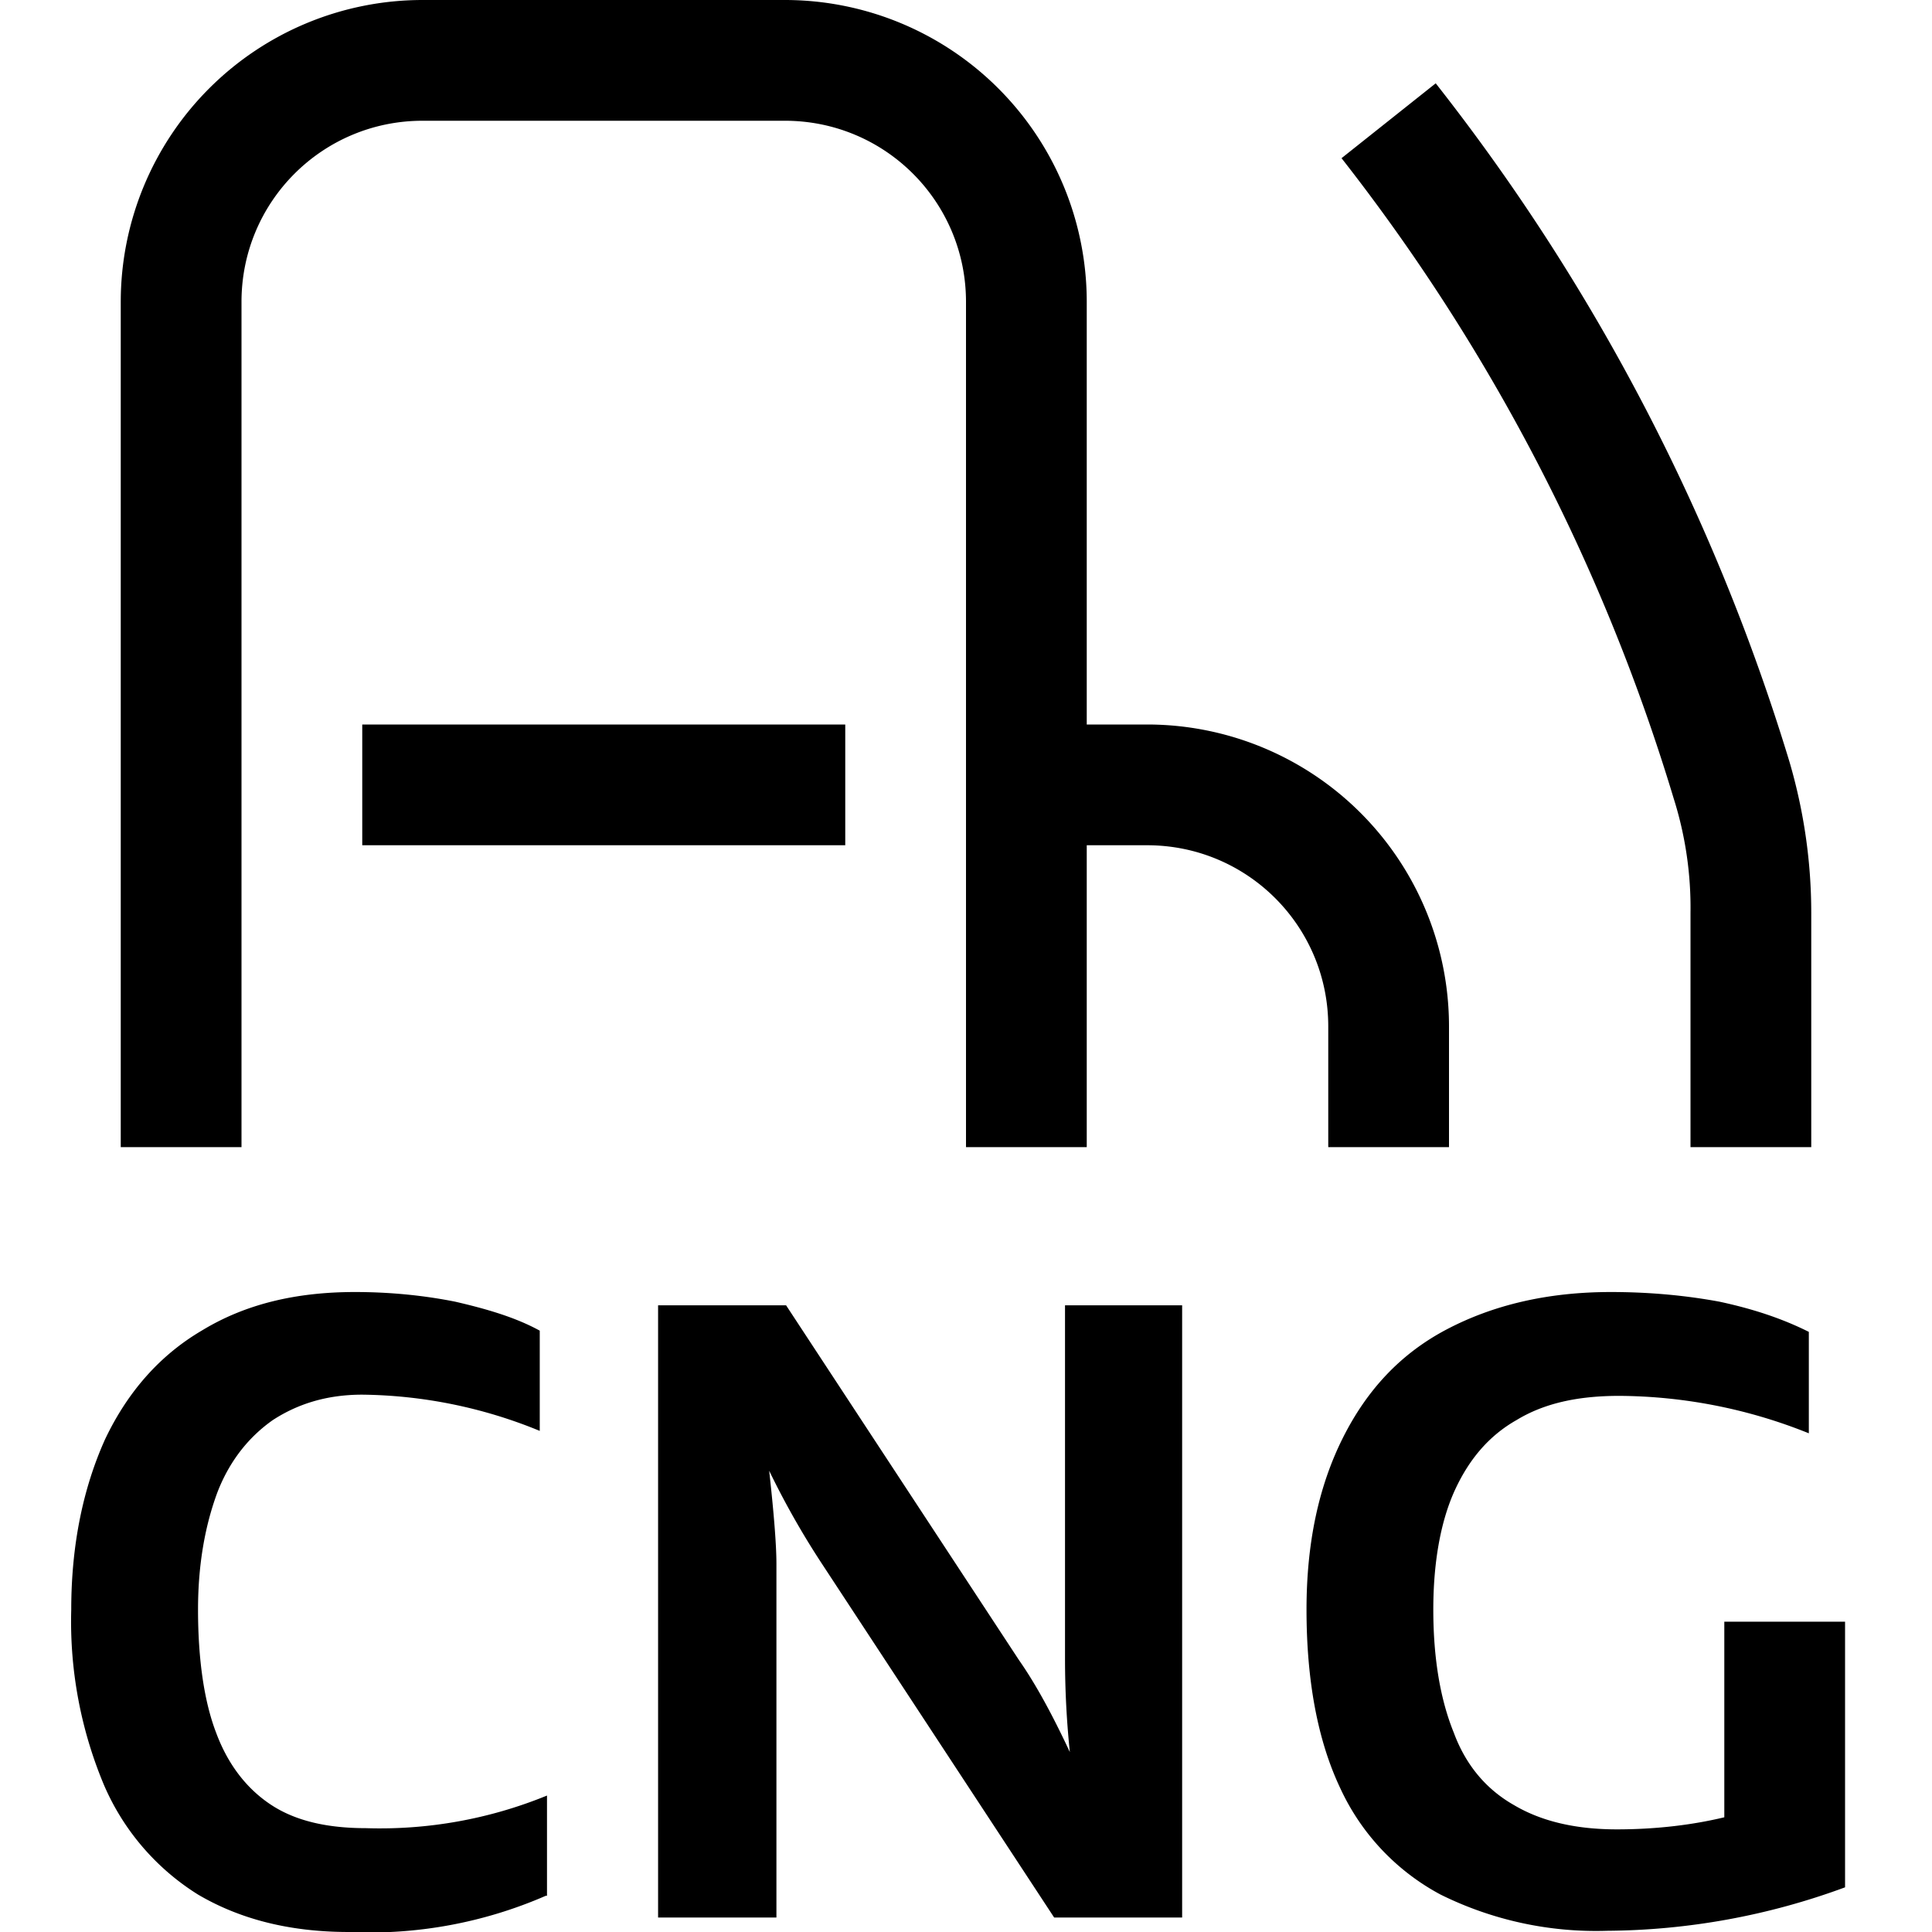 <svg width="16" height="16" fill="none" xmlns="http://www.w3.org/2000/svg"><path fill="currentColor" d="M4.52 15.7a3.65 3.65 0 0 1-1.63.3c-.5 0-.91-.11-1.25-.31a2 2 0 0 1-.78-.91 3.5 3.5 0 0 1-.27-1.45c0-.54.1-1.01.28-1.41.19-.4.46-.7.8-.9.36-.22.78-.32 1.27-.32.3 0 .58.03.83.08.26.06.5.13.7.24v.83a3.97 3.97 0 0 0-1.47-.3c-.3 0-.54.08-.74.21-.2.14-.36.34-.46.6-.1.27-.16.59-.16.97 0 .41.05.76.15 1.02.1.27.26.47.46.6s.46.19.78.19a3.65 3.65 0 0 0 1.5-.27v.83Zm4.21.18L6.8 12.94a6.8 6.8 0 0 1-.43-.76c.04.36.06.62.06.77v2.93h-.98v-5.07h1.06l1.93 2.94c.14.2.28.46.42.76a7.5 7.5 0 0 1-.04-.77v-2.93h.97v5.07H8.73Zm5.55-2.45h1v2.2a5.79 5.79 0 0 1-1.97.36 2.9 2.9 0 0 1-1.38-.3 1.9 1.9 0 0 1-.83-.88c-.19-.4-.28-.9-.28-1.48 0-.55.1-1.02.3-1.42.2-.4.48-.7.86-.9.38-.2.83-.31 1.36-.31.33 0 .63.03.9.08.28.06.52.14.74.25v.84a4.26 4.26 0 0 0-1.57-.31c-.34 0-.62.06-.85.2-.23.13-.4.33-.52.6-.11.25-.17.58-.17.97 0 .41.06.75.17 1.02.1.27.27.47.5.6.22.13.5.2.85.2.34 0 .64-.04.89-.1v-1.62ZM3.5 1C2.67 1 2 1.67 2 2.5v7H1v-7A2.5 2.5 0 0 1 3.5 0h3A2.5 2.5 0 0 1 9 2.5V6h.5A2.5 2.5 0 0 1 12 8.5v1h-1v-1c0-.83-.67-1.5-1.5-1.5H9v2.5H8v-7C8 1.67 7.33 1 6.5 1h-3Zm10.36 5.61a16.15 16.15 0 0 0-2.75-5.3l.78-.62a17.14 17.14 0 0 1 2.93 5.62c.12.41.18.83.18 1.25V9.5h-1V7.56a3 3 0 0 0-.14-.95ZM7 7H3V6h4v1Z"/></svg>